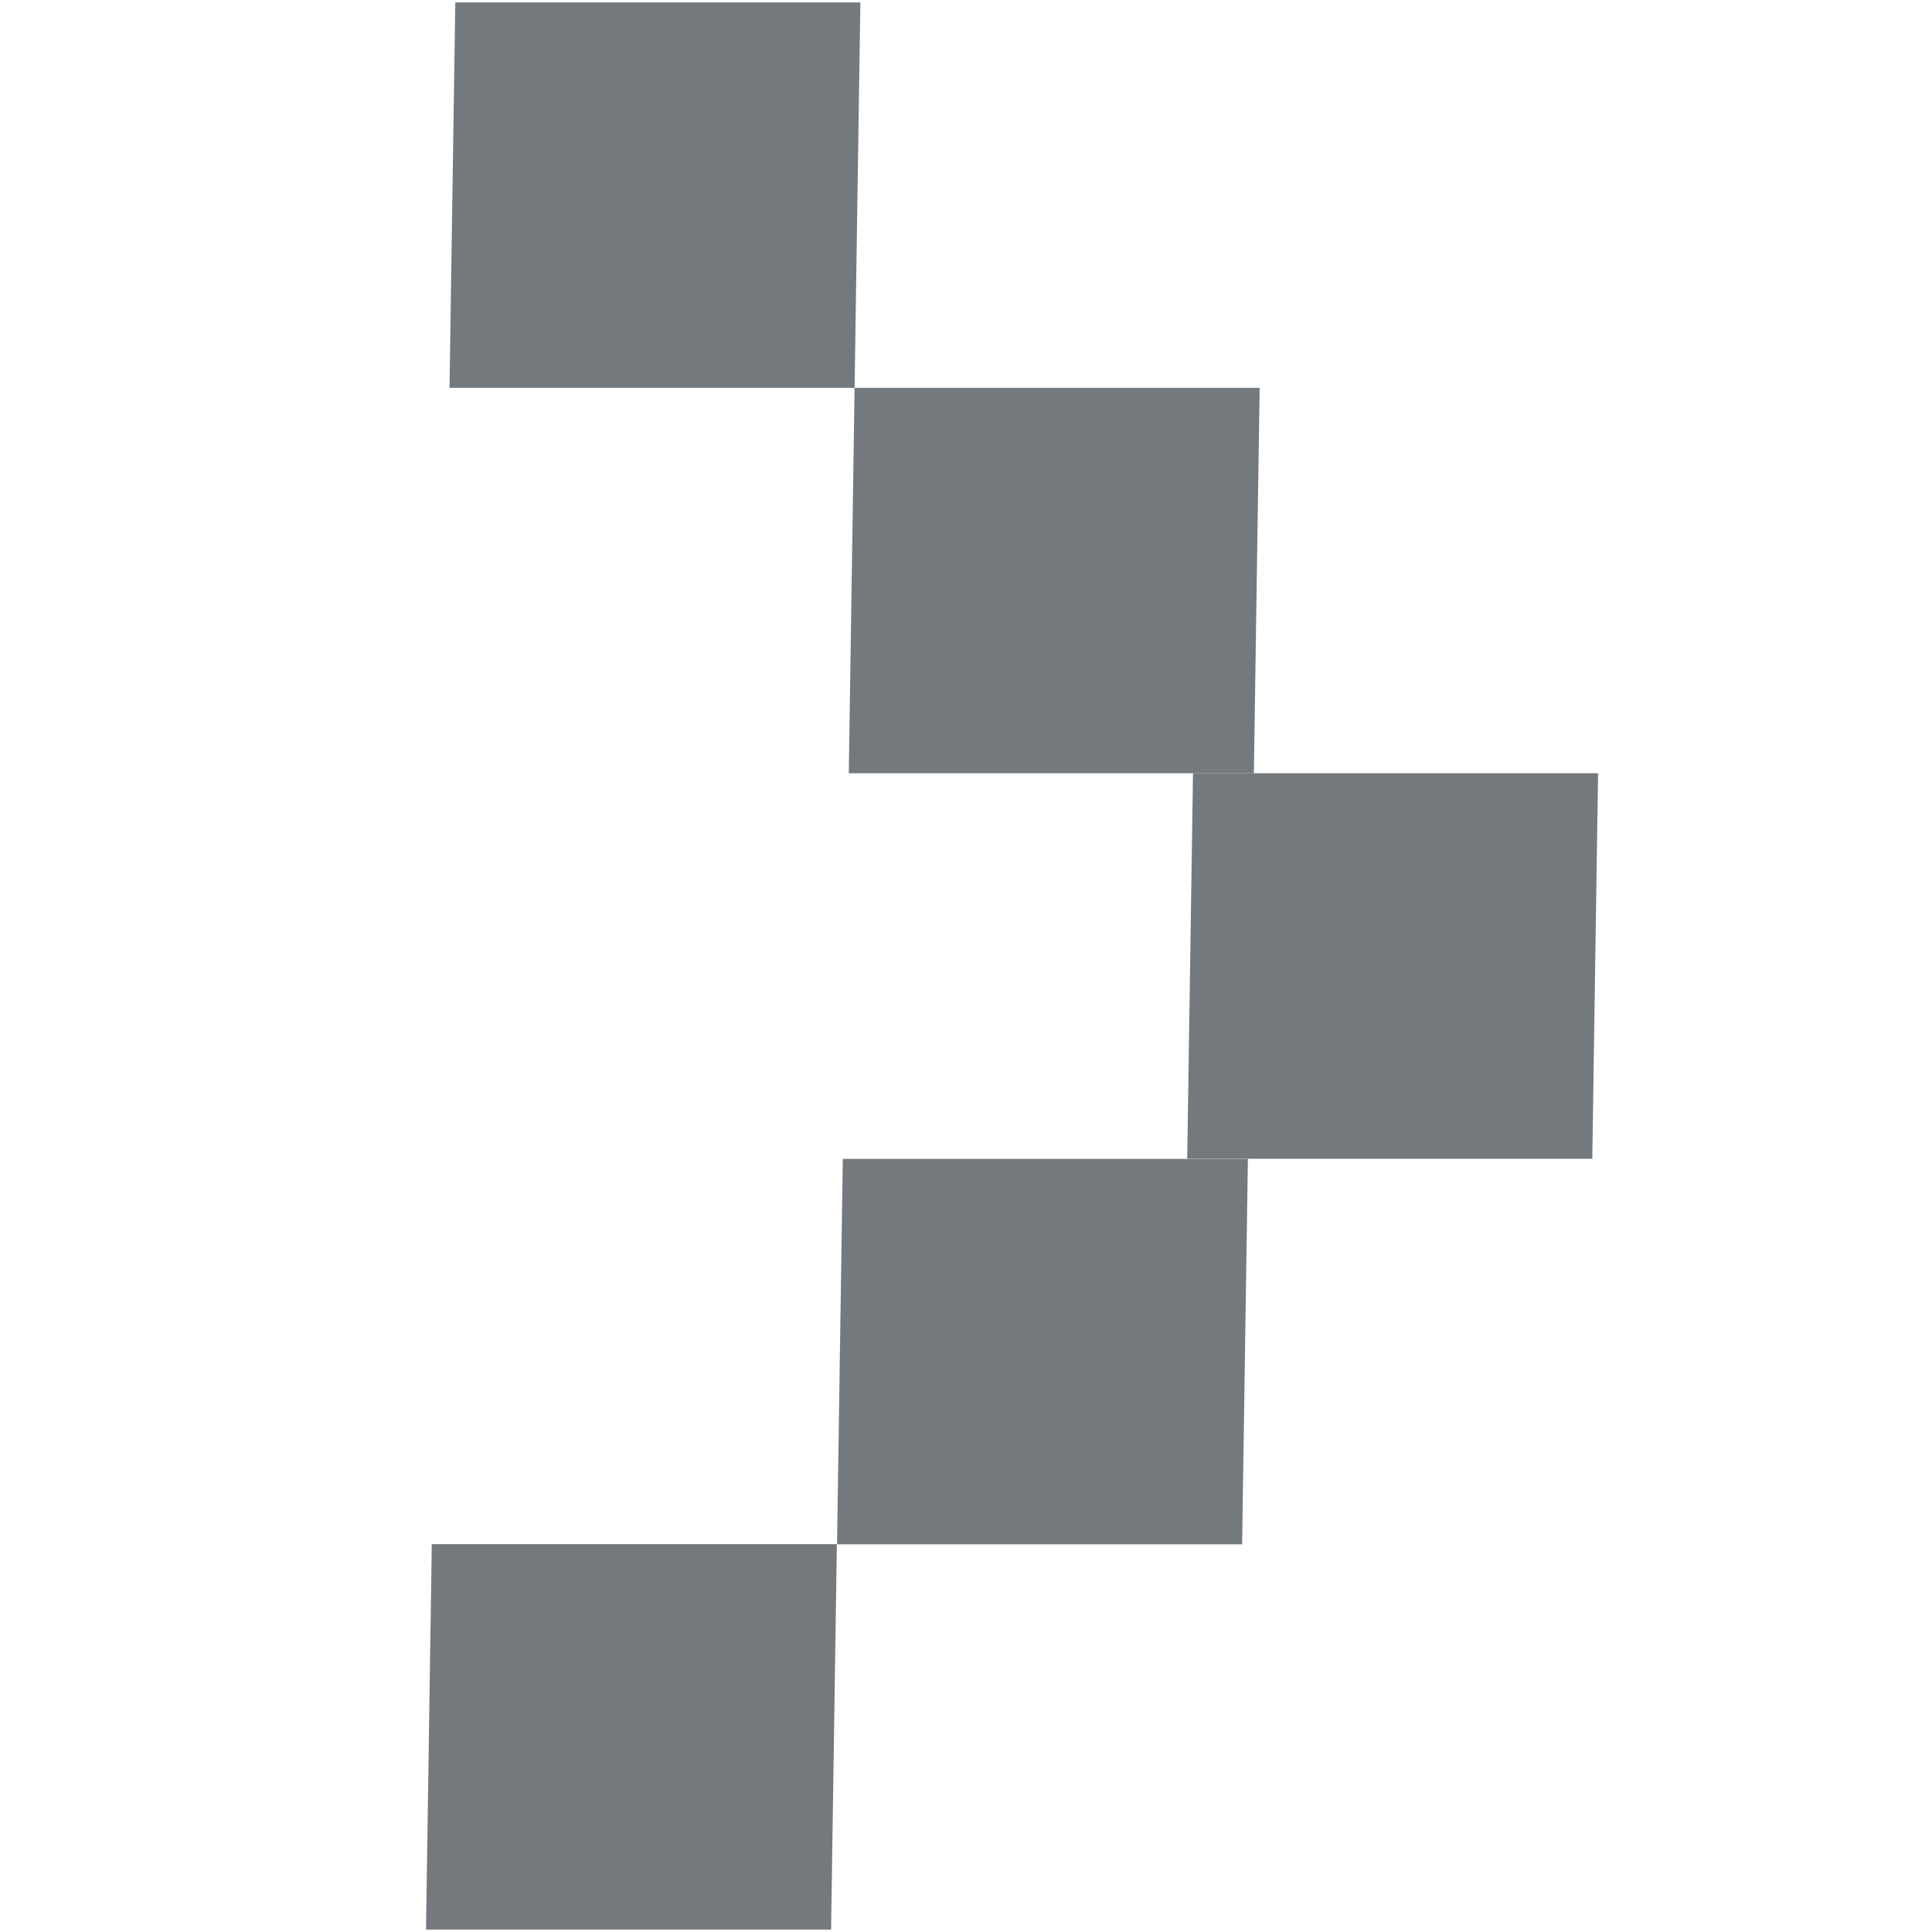 <svg xmlns="http://www.w3.org/2000/svg" width="12" height="12" viewBox="0 0 8 12" fill="none">
  <rect width="2.516" height="2.394" transform="matrix(1 0 0.015 -1 3.272 4.803)" fill="#74797D"></rect>
  <rect width="2.516" height="2.394" transform="matrix(1 0 0.015 -1 0.792 2.409)" fill="#74797D"></rect>
  <rect width="2.516" height="2.394" transform="matrix(1 0 0.015 -1 5.374 7.197)" fill="#74797D"></rect>
  <rect width="2.516" height="2.394" transform="matrix(1 0 0.015 -1 3.199 9.592)" fill="#74797D"></rect>
  <rect width="2.516" height="2.394" transform="matrix(1 0 0.015 -1 0.646 11.985)" fill="#74797D"></rect>
</svg>